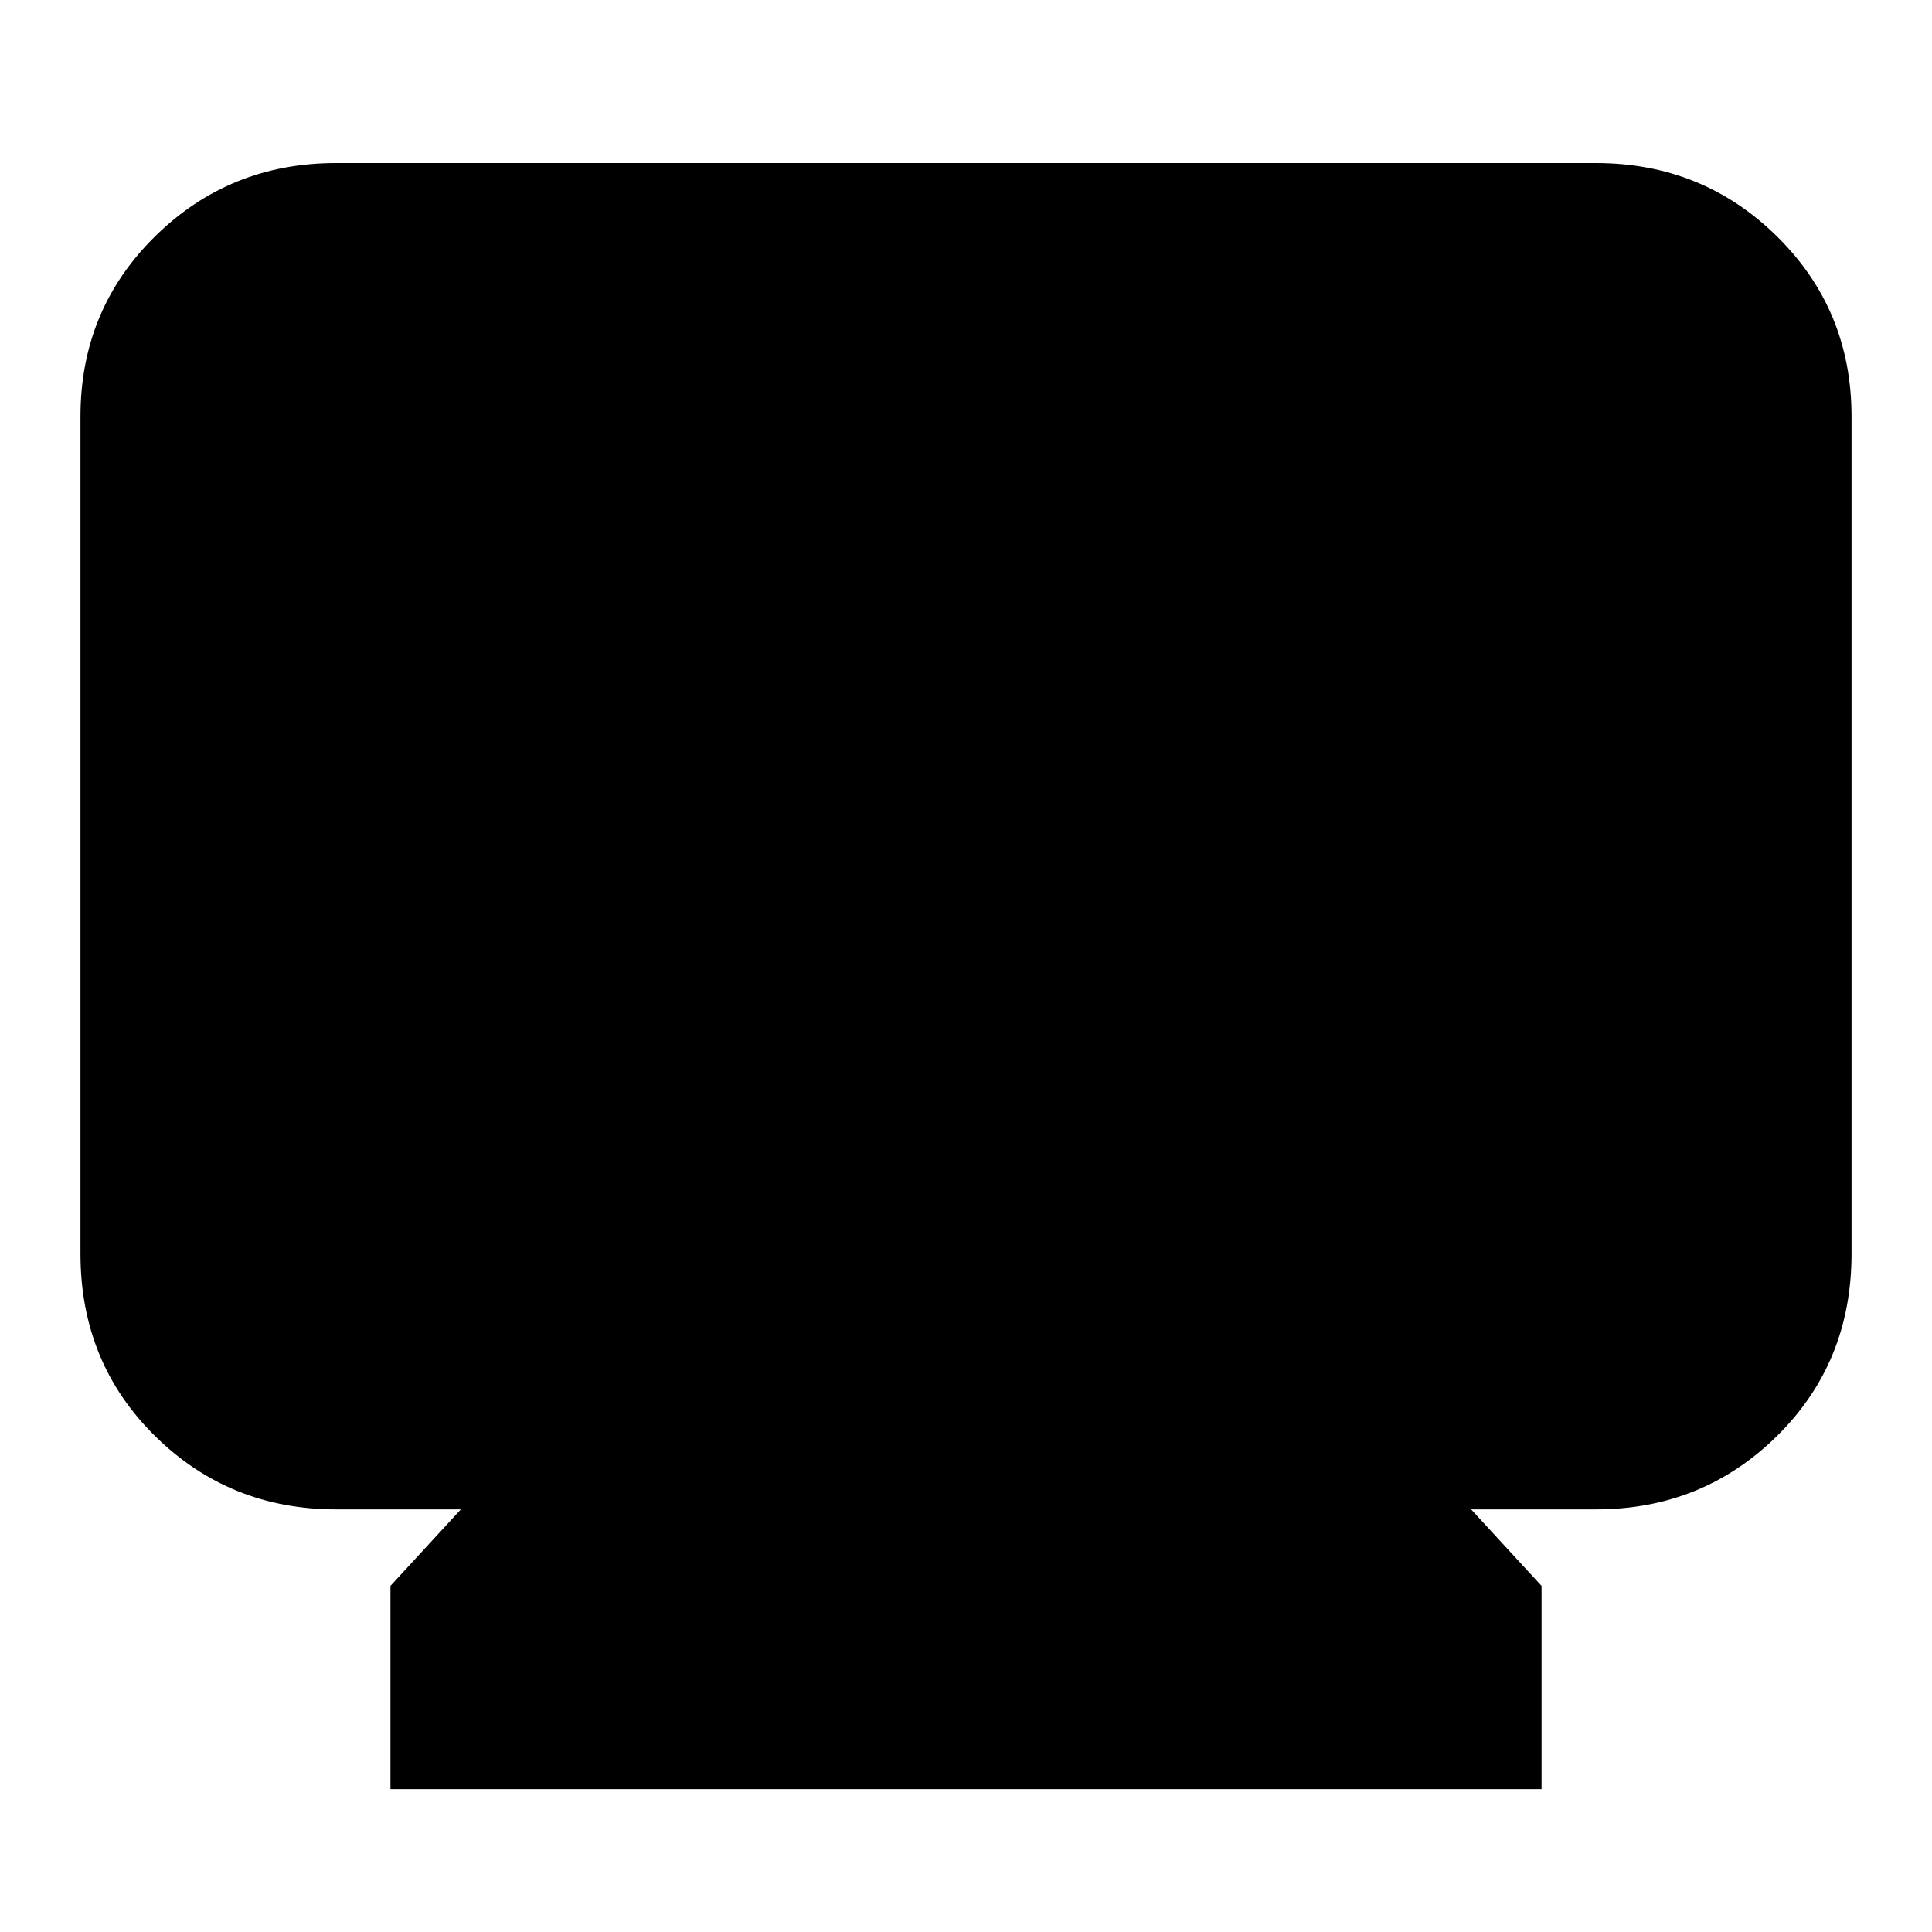 <svg xmlns="http://www.w3.org/2000/svg" height="20" width="20"><path d="M4.042 18.521v-2.104l.729-.792H3.479q-1.104 0-1.875-.76-.771-.761-.771-1.886V4.312q0-1.104.771-1.864t1.875-.76h13.042q1.104 0 1.875.76.771.76.771 1.864v8.667q0 1.125-.771 1.886-.771.76-1.875.76h-1.292l.729.792v2.104Z"/></svg>